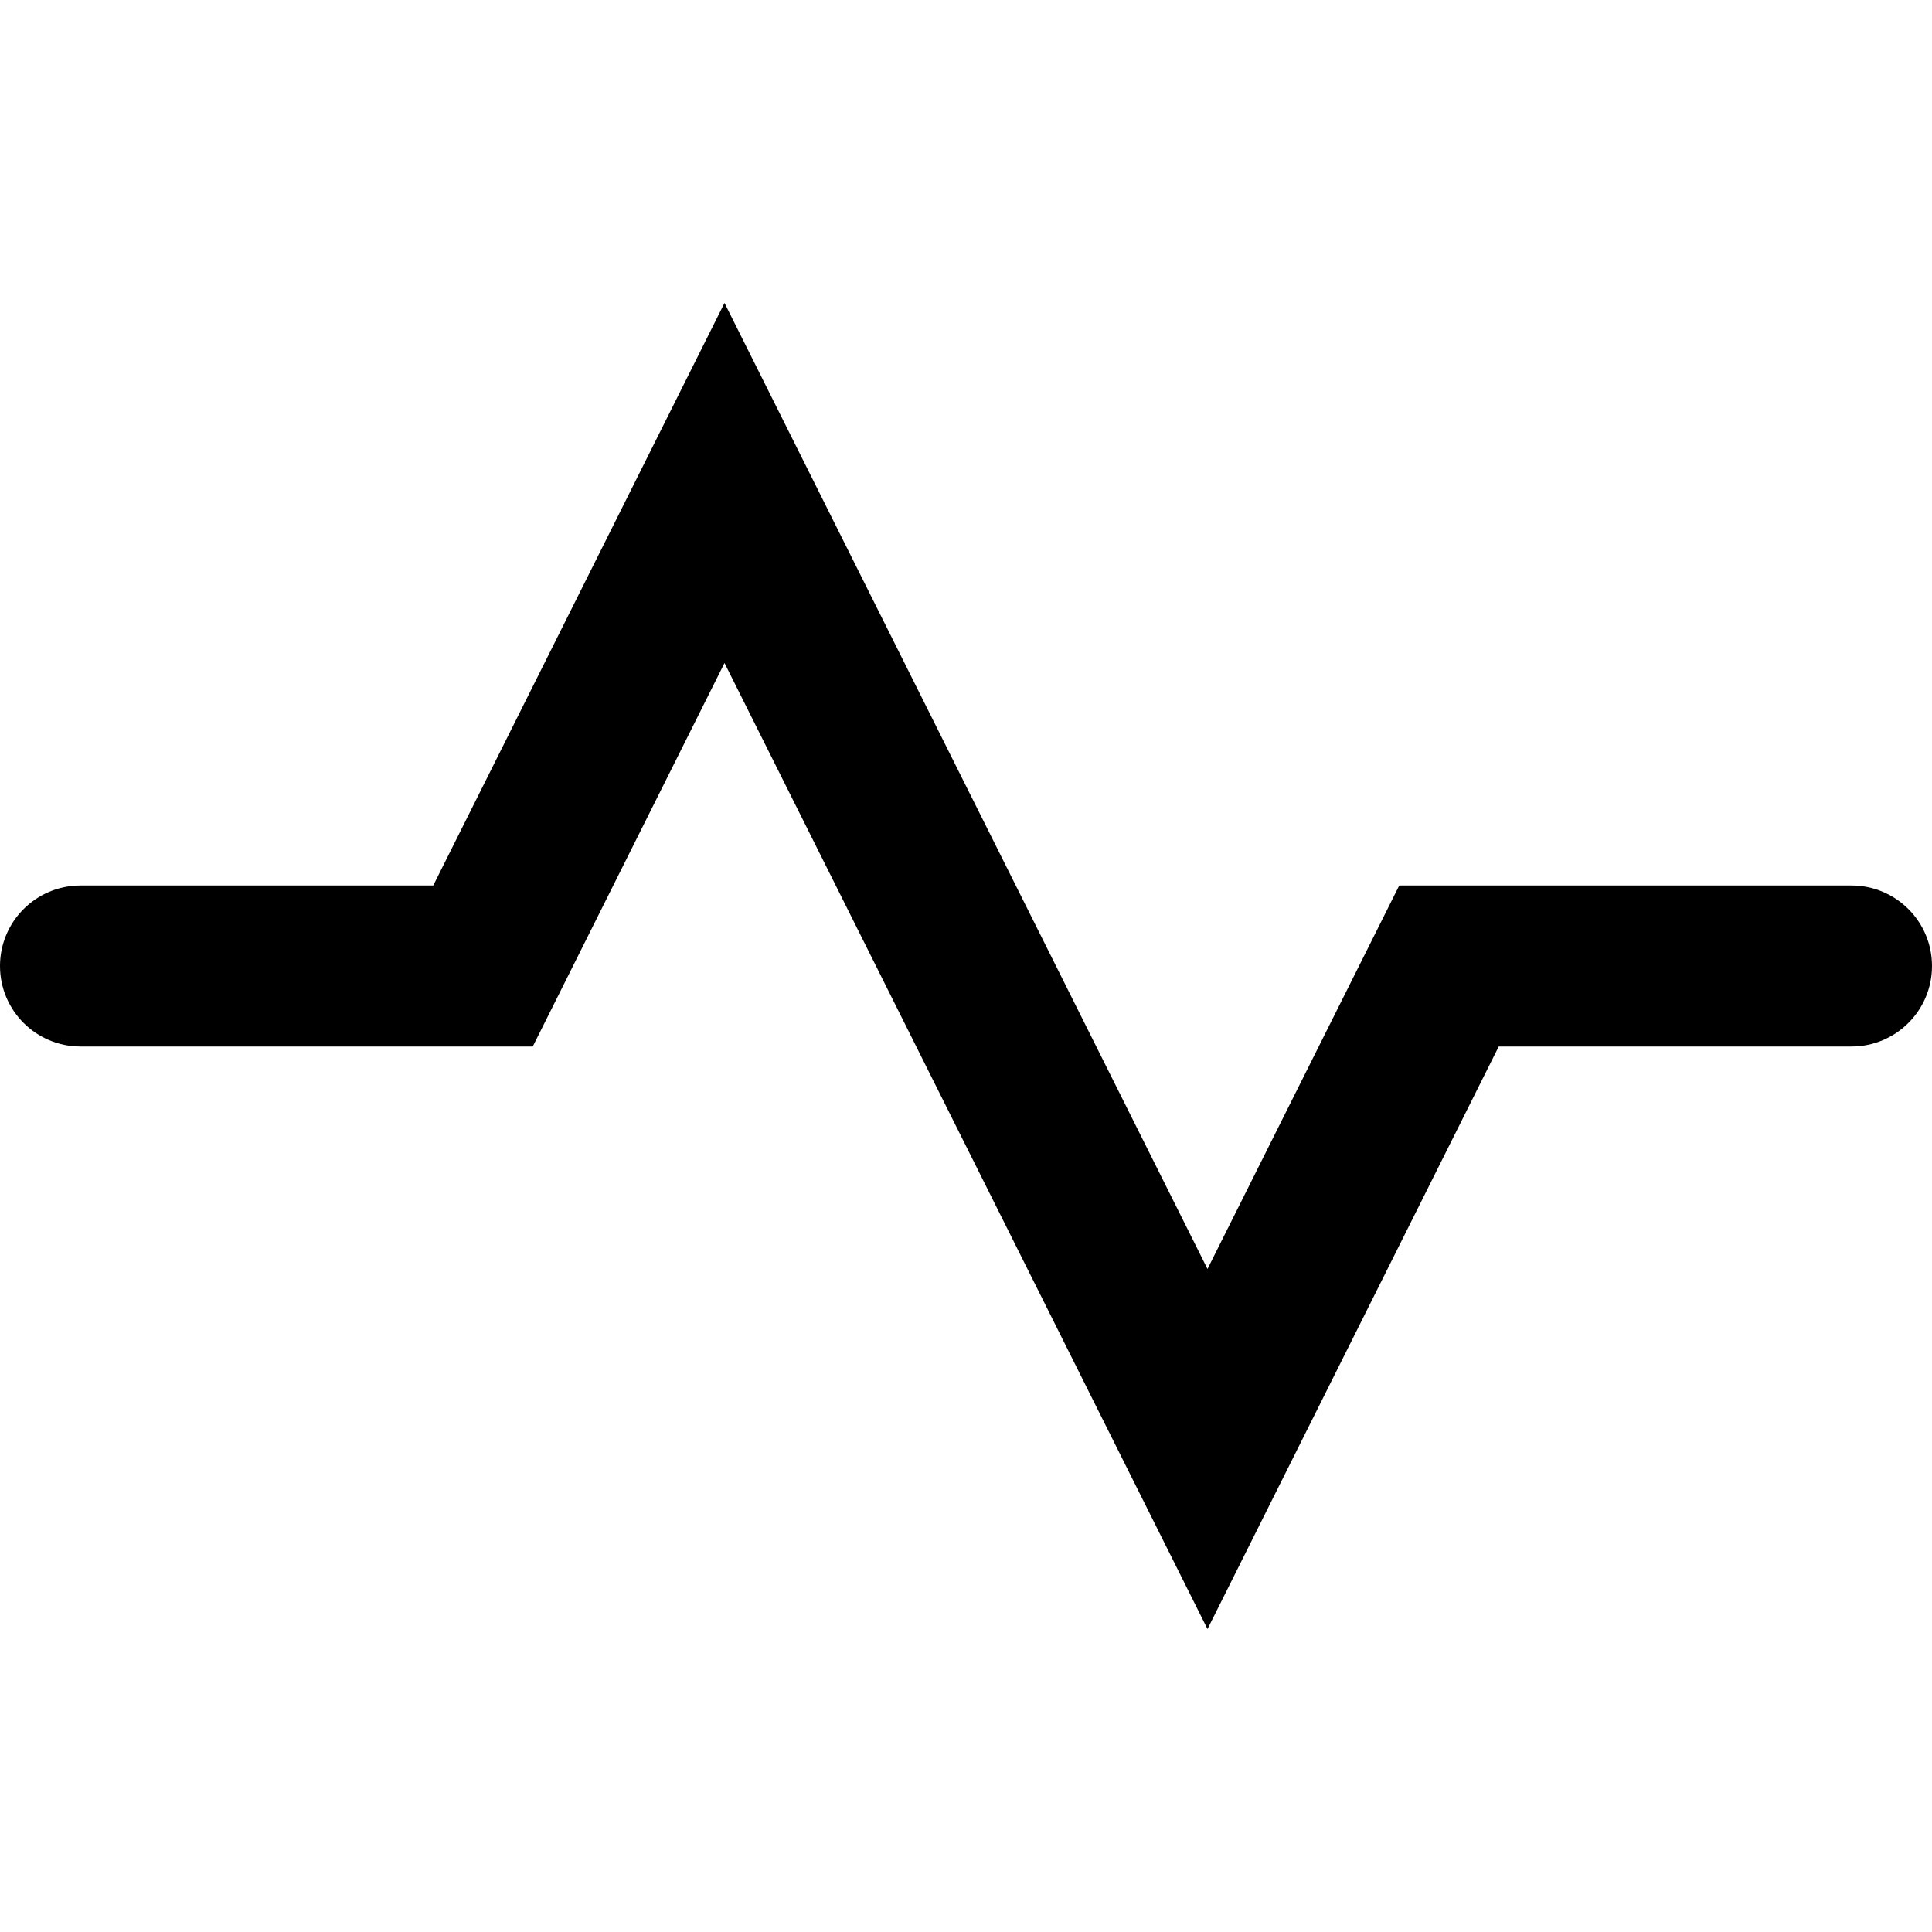 <?xml version="1.0" encoding="utf-8"?>
<!-- Generator: Adobe Illustrator 16.0.0, SVG Export Plug-In . SVG Version: 6.00 Build 0)  -->
<!DOCTYPE svg PUBLIC "-//W3C//DTD SVG 1.1//EN" "http://www.w3.org/Graphics/SVG/1.1/DTD/svg11.dtd">
<svg version="1.1" id="Layer_1" xmlns="http://www.w3.org/2000/svg" xmlns:xlink="http://www.w3.org/1999/xlink" x="0px" y="0px"
	 width="48px" height="48px" viewBox="0 0 48 48" enable-background="new 0 0 48 48" xml:space="preserve">
<path  d="M30,40.473L18,16.472L13.236,26H2c-1.104,0-2-0.896-2-2s0.896-2,2-2h8.764L18,7.527l12,24L34.764,22H46
	c1.104,0,2,0.896,2,2s-0.896,2-2,2h-8.764L30,40.473z"/>
</svg>

